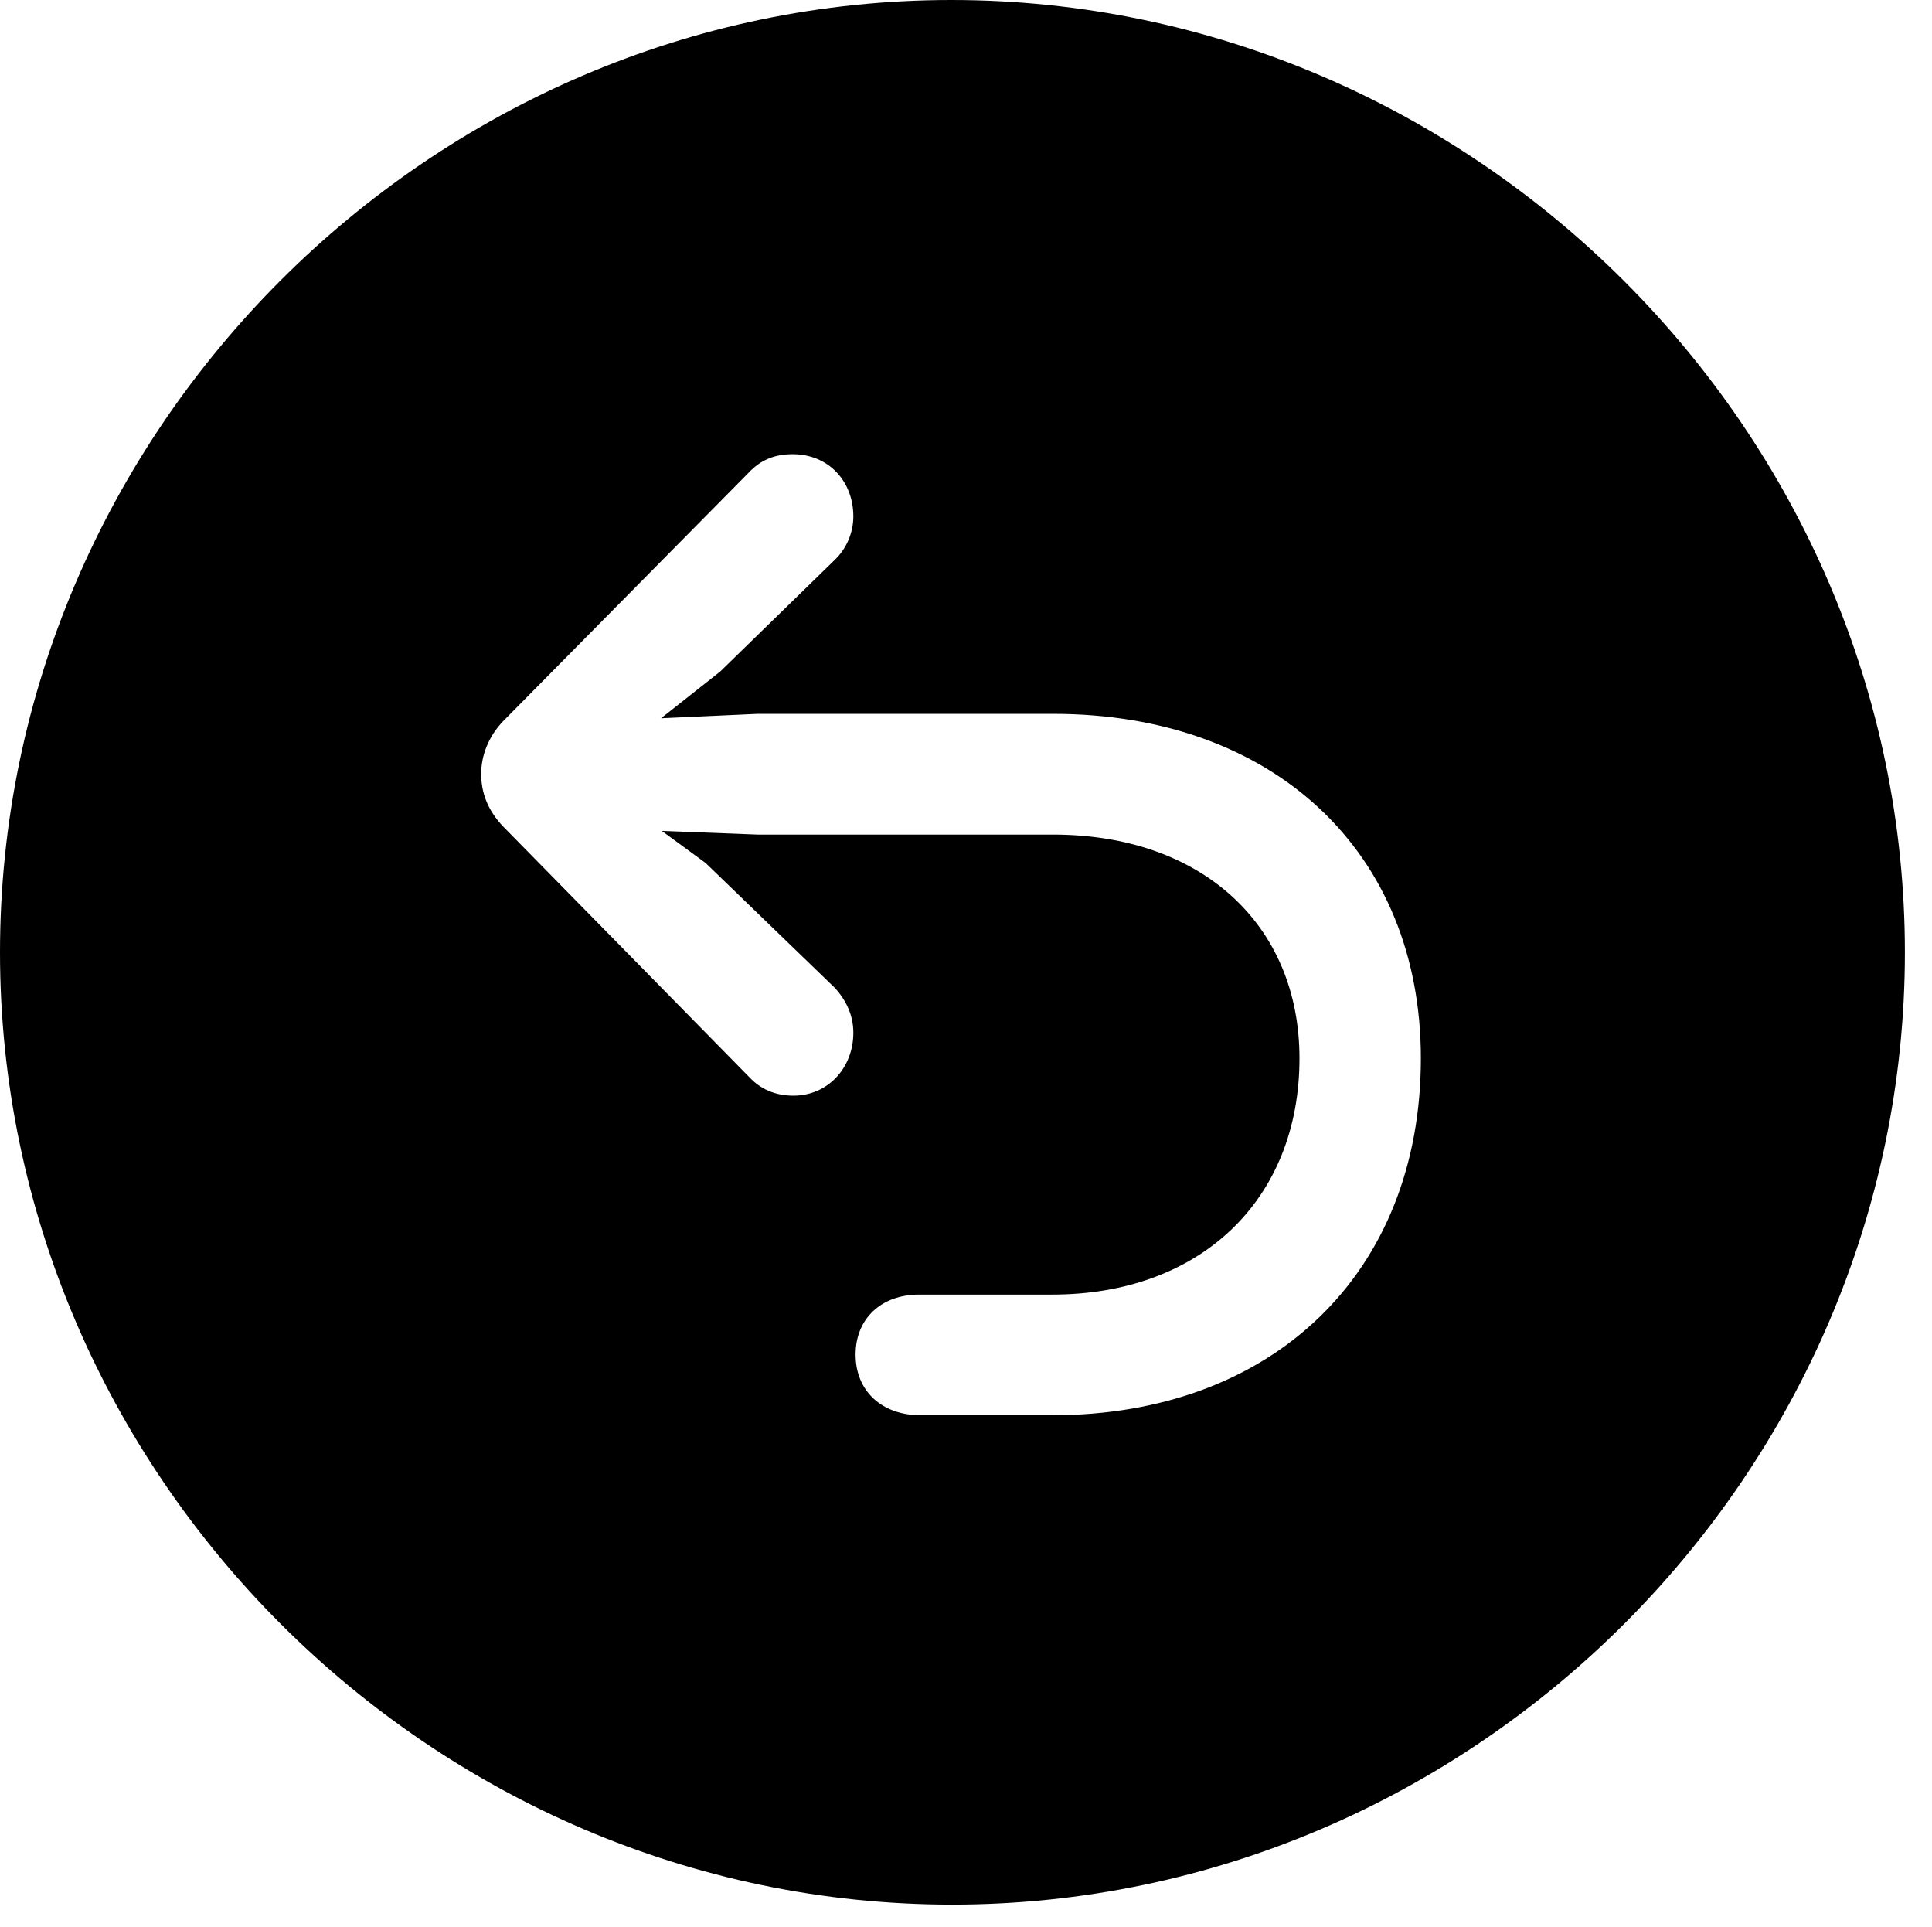 <svg version="1.1" xmlns="http://www.w3.org/2000/svg" xmlns:xlink="http://www.w3.org/1999/xlink" width="25.801" height="25.732" viewBox="0 0 25.801 25.732">
 <g>
  <rect height="25.732" opacity="0" width="25.801" x="0" y="0"/>
  <path d="M25.439 12.715C25.439 19.678 19.678 25.43 12.715 25.43C5.762 25.43 0 19.678 0 12.715C0 5.752 5.752 0 12.705 0C19.668 0 25.439 5.752 25.439 12.715ZM10 6.309L6.719 9.629C6.523 9.834 6.426 10.088 6.426 10.332C6.426 10.586 6.514 10.82 6.719 11.035L10.01 14.385C10.156 14.541 10.352 14.629 10.596 14.629C11.055 14.629 11.396 14.258 11.396 13.789C11.396 13.555 11.299 13.35 11.143 13.184L9.424 11.523L8.838 11.094L10.117 11.143L14.062 11.143C16.045 11.143 17.354 12.344 17.354 14.131C17.354 16.025 16.025 17.285 14.053 17.285L12.275 17.285C11.768 17.285 11.426 17.607 11.426 18.086C11.426 18.574 11.777 18.896 12.295 18.896L14.053 18.896C16.992 18.896 18.975 17.002 18.975 14.131C18.975 11.367 17.002 9.531 14.062 9.531L10.117 9.531L8.828 9.59L9.619 8.965L11.143 7.48C11.299 7.334 11.396 7.119 11.396 6.895C11.396 6.426 11.065 6.064 10.586 6.064C10.342 6.064 10.156 6.143 10 6.309Z" fill="currentColor"/>
 </g>
</svg>
